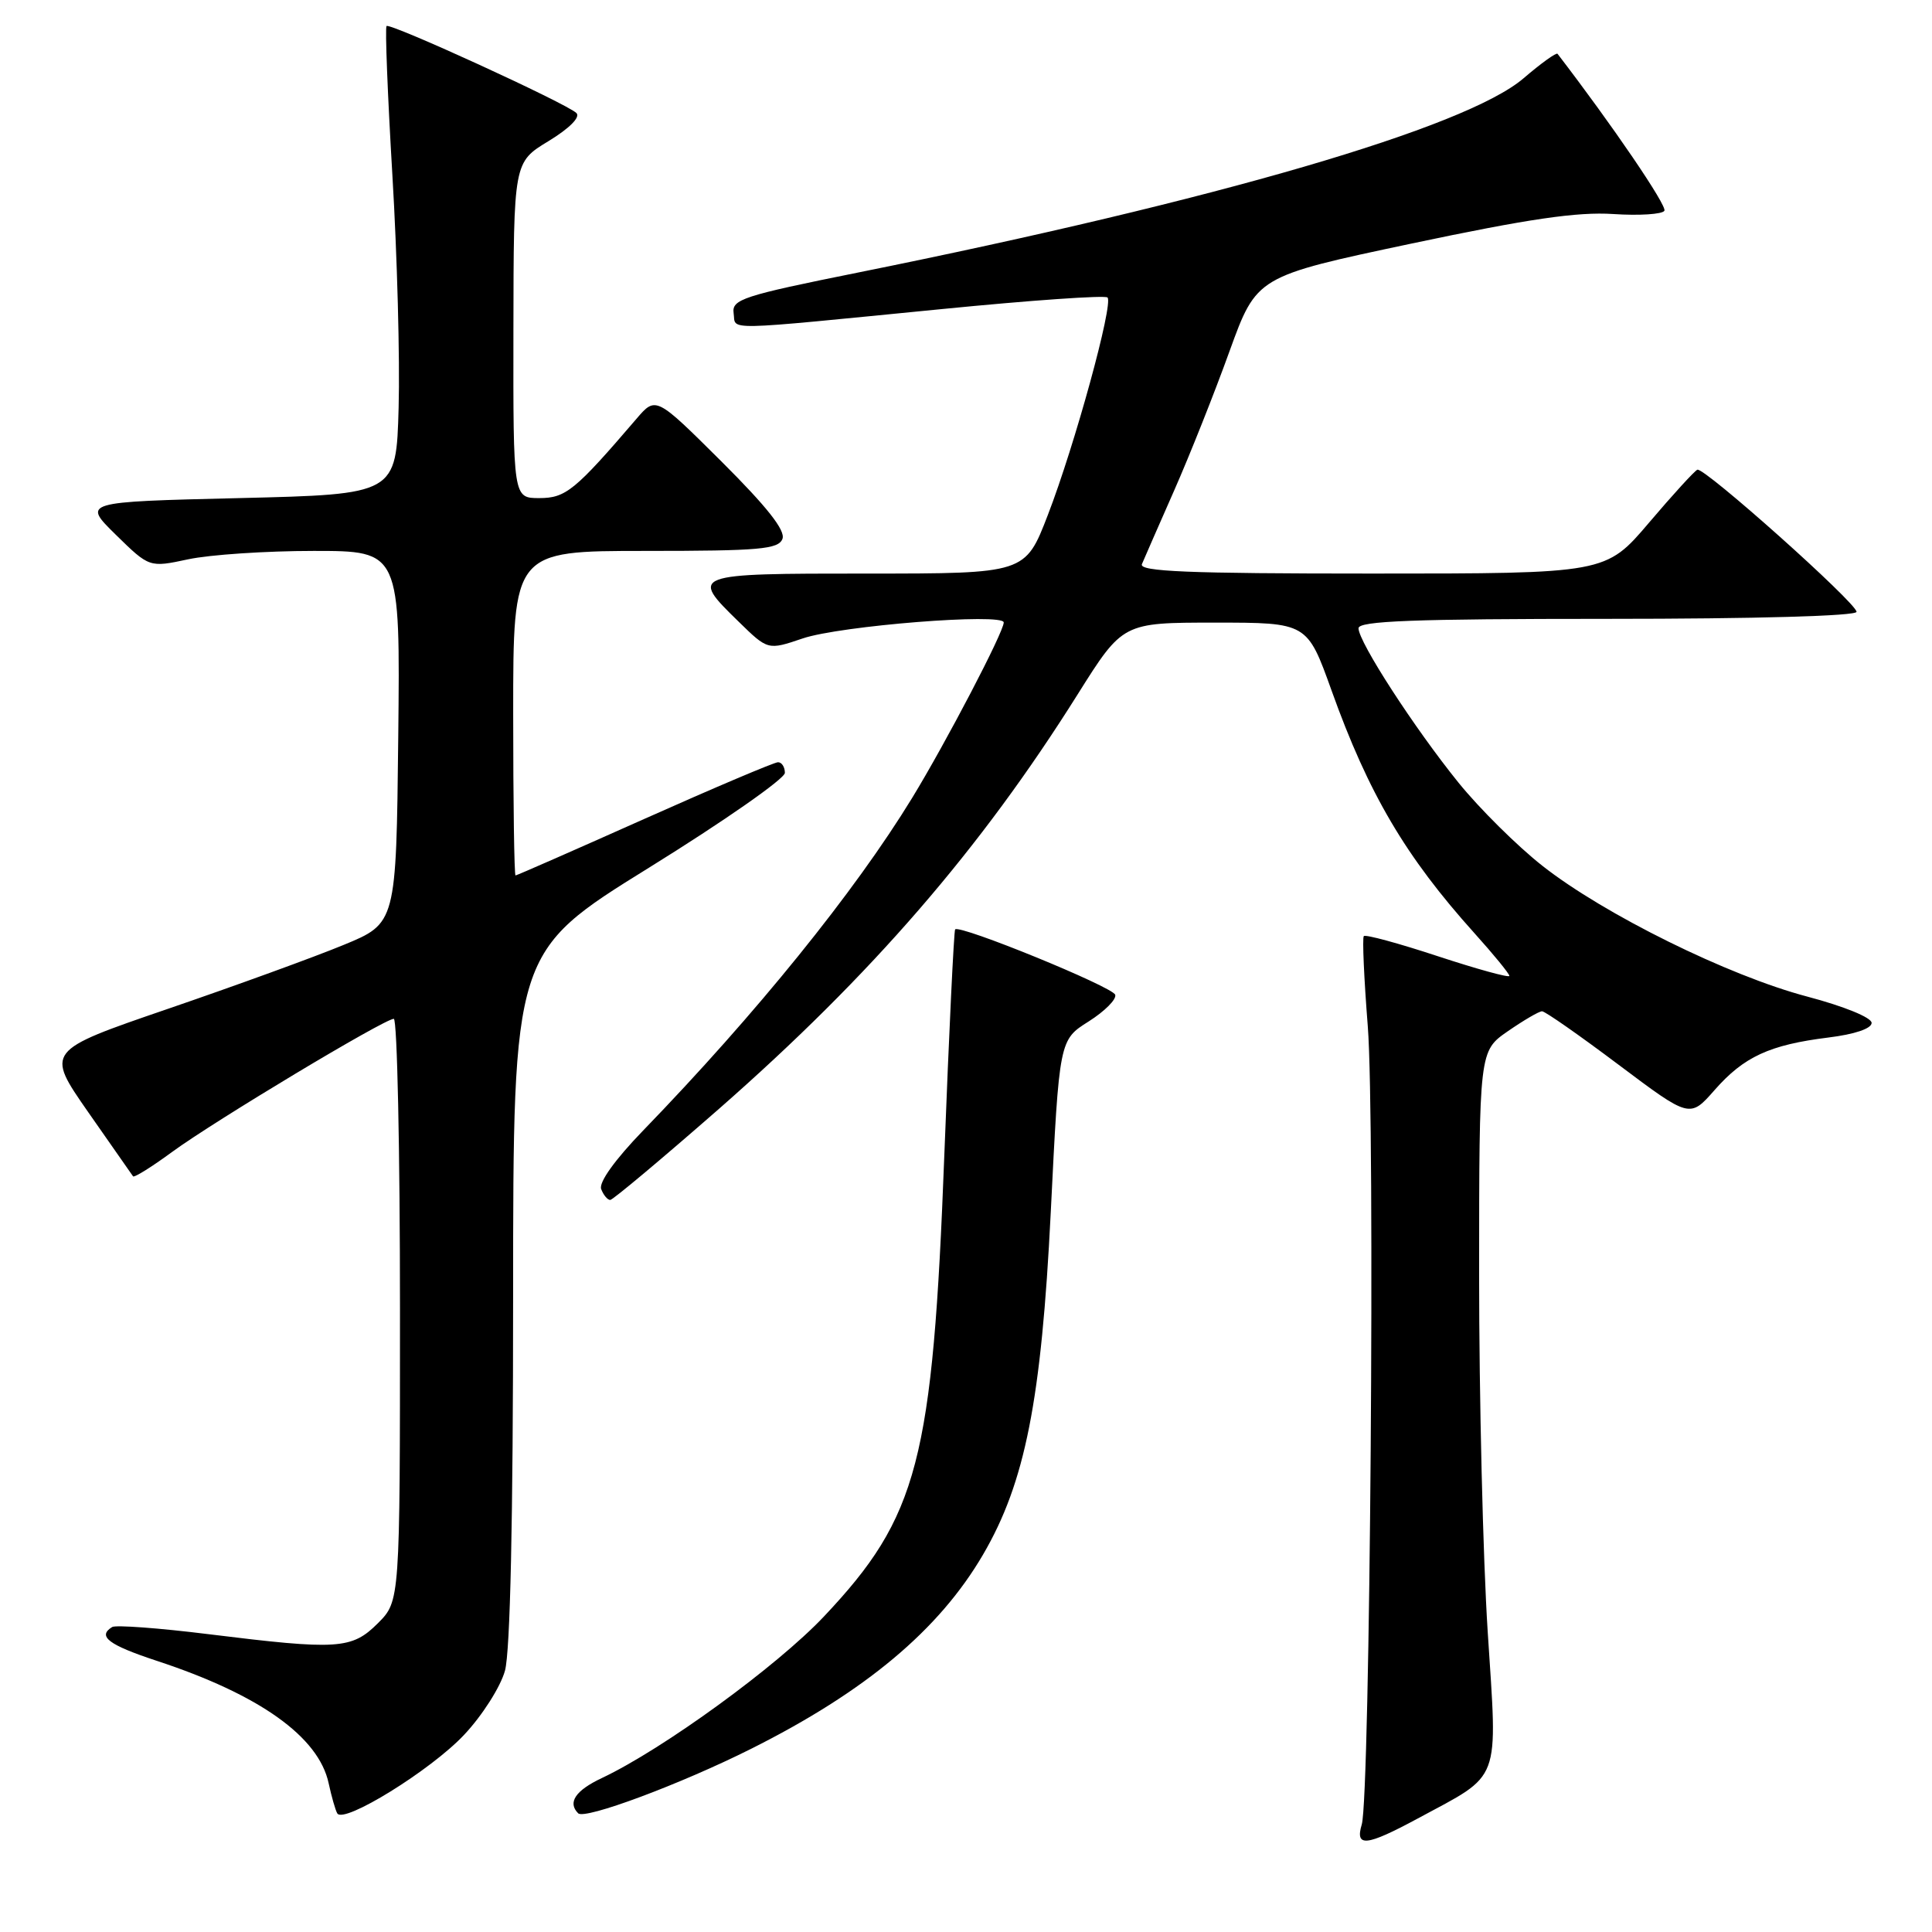 <?xml version="1.0" encoding="UTF-8" standalone="no"?>
<!DOCTYPE svg PUBLIC "-//W3C//DTD SVG 1.1//EN" "http://www.w3.org/Graphics/SVG/1.1/DTD/svg11.dtd" >
<svg xmlns="http://www.w3.org/2000/svg" xmlns:xlink="http://www.w3.org/1999/xlink" version="1.1" viewBox="0 0 256 256">
 <g >
 <path fill="currentColor"
d=" M 187.86 240.96 C 199.05 234.92 198.44 236.54 197.13 216.23 C 196.50 206.48 195.99 185.17 195.99 168.89 C 196.00 139.27 196.00 139.27 199.80 136.64 C 201.90 135.19 203.93 134.00 204.33 134.00 C 204.73 134.00 209.29 137.19 214.48 141.09 C 223.91 148.17 223.91 148.17 227.19 144.44 C 231.07 140.02 234.47 138.45 242.25 137.48 C 245.76 137.05 248.00 136.29 248.00 135.54 C 248.00 134.83 244.34 133.34 239.46 132.05 C 229.01 129.29 212.54 121.15 204.37 114.72 C 201.03 112.09 196.04 107.14 193.27 103.72 C 187.43 96.50 180.02 85.07 180.01 83.25 C 180.00 82.28 187.26 82.00 213.00 82.00 C 232.70 82.00 246.00 81.62 246.00 81.07 C 246.00 79.90 225.82 61.88 224.91 62.24 C 224.55 62.38 221.66 65.54 218.51 69.25 C 212.77 76.00 212.77 76.00 181.78 76.00 C 157.37 76.00 150.90 75.73 151.31 74.75 C 151.60 74.06 153.52 69.67 155.58 65.00 C 157.64 60.33 160.94 52.03 162.91 46.56 C 166.51 36.62 166.51 36.62 187.00 32.28 C 202.56 28.99 209.01 28.05 213.76 28.36 C 217.21 28.59 220.26 28.39 220.54 27.93 C 220.94 27.30 213.59 16.51 206.38 7.13 C 206.22 6.93 204.19 8.39 201.87 10.38 C 194.26 16.90 161.22 26.54 113.71 36.11 C 98.41 39.19 96.95 39.67 97.21 41.50 C 97.55 43.82 95.12 43.87 124.84 40.95 C 136.58 39.79 146.44 39.10 146.75 39.42 C 147.56 40.23 142.42 58.98 138.84 68.25 C 135.85 76.00 135.85 76.00 114.93 76.00 C 91.49 76.00 91.38 76.04 97.88 82.38 C 101.75 86.16 101.75 86.16 106.35 84.60 C 111.32 82.91 133.00 81.19 133.00 82.48 C 133.00 83.74 125.37 98.35 120.87 105.72 C 113.24 118.20 100.22 134.30 85.21 149.81 C 81.48 153.67 79.32 156.68 79.66 157.56 C 79.96 158.35 80.50 159.00 80.86 159.00 C 81.21 158.99 87.70 153.55 95.29 146.91 C 115.48 129.20 129.91 112.53 142.80 92.00 C 148.77 82.50 148.77 82.50 160.99 82.50 C 173.21 82.50 173.21 82.50 176.44 91.50 C 181.34 105.18 186.24 113.50 195.37 123.65 C 197.92 126.48 200.00 129.03 200.00 129.31 C 200.00 129.59 195.74 128.42 190.54 126.71 C 185.33 124.99 180.91 123.79 180.71 124.04 C 180.50 124.30 180.74 129.68 181.24 136.00 C 182.22 148.49 181.55 238.08 180.44 241.75 C 179.53 244.80 181.03 244.64 187.86 240.96 Z  M 61.49 229.88 C 63.89 227.34 66.32 223.52 66.91 221.38 C 67.61 218.87 67.99 201.39 67.99 171.82 C 68.00 126.13 68.00 126.13 86.00 114.97 C 95.90 108.83 104.00 103.18 104.00 102.41 C 104.00 101.63 103.59 101.00 103.09 101.00 C 102.60 101.00 94.63 104.38 85.40 108.50 C 76.17 112.62 68.48 116.00 68.31 116.00 C 68.14 116.00 68.00 106.33 68.00 94.50 C 68.00 73.00 68.00 73.00 85.53 73.00 C 100.67 73.00 103.15 72.78 103.68 71.40 C 104.10 70.29 101.65 67.18 95.60 61.15 C 86.90 52.50 86.90 52.50 84.33 55.50 C 76.19 65.00 74.96 66.00 71.46 66.00 C 68.00 66.00 68.00 66.00 68.03 43.75 C 68.06 21.50 68.06 21.50 72.68 18.70 C 75.45 17.01 76.93 15.53 76.38 14.98 C 75.14 13.74 51.68 2.99 51.22 3.45 C 51.01 3.65 51.36 12.52 51.99 23.16 C 52.63 33.80 53.00 47.67 52.82 54.00 C 52.50 65.50 52.50 65.50 31.71 66.00 C 10.91 66.50 10.91 66.50 15.35 70.86 C 19.79 75.21 19.79 75.21 24.94 74.11 C 27.78 73.50 35.26 73.00 41.57 73.00 C 53.03 73.00 53.03 73.00 52.77 97.67 C 52.50 122.34 52.50 122.34 45.50 125.22 C 41.65 126.81 31.20 130.61 22.27 133.67 C 6.03 139.24 6.03 139.24 11.69 147.37 C 14.81 151.84 17.48 155.67 17.63 155.87 C 17.78 156.07 20.11 154.62 22.79 152.65 C 28.38 148.55 50.94 135.00 52.18 135.00 C 52.63 135.00 53.00 152.36 53.00 173.58 C 53.00 212.15 53.00 212.15 50.08 215.08 C 46.61 218.55 44.78 218.66 27.57 216.53 C 21.05 215.72 15.33 215.30 14.86 215.59 C 12.87 216.82 14.38 217.96 20.75 220.06 C 34.39 224.54 42.23 230.13 43.55 236.30 C 43.93 238.06 44.44 239.85 44.69 240.28 C 45.54 241.71 57.11 234.55 61.49 229.88 Z  M 99.50 231.74 C 114.69 224.13 124.43 215.97 130.26 205.99 C 135.84 196.44 137.99 185.54 139.23 160.65 C 140.36 137.80 140.36 137.80 144.25 135.35 C 146.38 134.00 147.97 132.41 147.77 131.81 C 147.42 130.75 127.15 122.47 126.56 123.15 C 126.40 123.34 125.75 136.78 125.13 153.00 C 123.59 193.61 121.67 200.95 109.18 214.19 C 102.95 220.79 87.86 231.77 79.75 235.60 C 76.25 237.25 75.18 238.84 76.61 240.27 C 77.48 241.15 90.16 236.42 99.50 231.74 Z "/>
</g>
</svg>